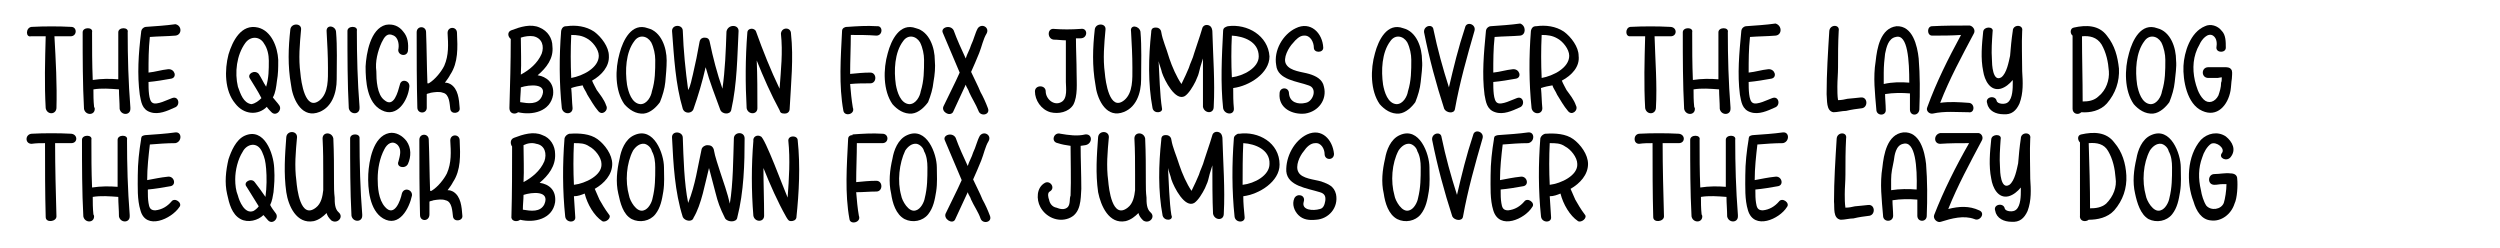 <?xml version="1.0" encoding="utf-8"?>
<!-- Generator: Adobe Illustrator 26.1.0, SVG Export Plug-In . SVG Version: 6.00 Build 0)  -->
<svg version="1.1" id="Layer_1" xmlns="http://www.w3.org/2000/svg" xmlns:xlink="http://www.w3.org/1999/xlink" x="0px" y="0px"
	 viewBox="0 0 372 36.9" style="enable-background:new 0 0 372 36.9;" xml:space="preserve">
<rect width="372" height="36.9" fill="white"/>
<g>
	<path d="M10.5,5.4c-0.7,0-1.6,0-2.4,0C8.3,9,8.5,12.6,8.4,16.1c-0.1,1-1.4,1-1.6,0C6.6,12.6,6.7,9,6.8,5.4c-0.7,0-1.4,0-2.2,0
		C3.8,5.6,3.8,4.1,4.7,4c2-0.1,4-0.1,5.9,0C11.5,4,11.5,5.4,10.5,5.4z"/>
	<path d="M14.1,16.2c0,1-1.4,1-1.6,0c-0.2-3.7-0.2-7.6-0.2-11.4c0-0.8,1.6-0.8,1.4,0c0,2.4,0,4.7,0.1,7.1c1.3-0.2,2.6-0.2,3.8-0.1
		c0-2.3,0-4.6,0-7c0-0.8,1.6-0.8,1.4,0c0,3.7,0.1,7.4,0.4,11.2c0,0.1,0,0.1,0,0.2c0,1-1.4,1-1.6,0c0-1-0.1-1.9-0.1-2.9
		c-1.3-0.1-2.6-0.2-3.8,0c0,0.8,0,1.7,0.1,2.6C14.1,16.1,14.1,16.1,14.1,16.2z"/>
	<path d="M26.1,5.3c-1.2,0.1-2.5,0.1-3.8,0.2c-0.2,1.8-0.2,3.5-0.2,5.3c1-0.1,1.9-0.4,2.9-0.5c1-0.1,1.4,1.2,0.5,1.4
		c-1.1,0.2-2.3,0.4-3.4,0.5c0,1,0,2.8,0.6,3.1c0.6,0.4,2.3-0.5,2.9-0.7c1-0.4,1.3,1.1,0.4,1.4c-1.1,0.5-2.4,1.1-3.6,0.7
		c-1.3-0.4-1.4-1.6-1.6-2.6C20.4,11.1,20.6,8,21,4.8c0-0.2,0.1-0.4,0.1-0.4c0.1-0.2,0.4-0.4,0.6-0.4c1.4-0.1,3-0.2,4.4-0.4
		C27.1,3.8,27.1,5.2,26.1,5.3z"/>
	<path d="M41.5,15.6c0.6,0.7-0.4,1.8-1.1,1.1c-0.2-0.2-0.5-0.5-0.7-0.8c-1.3,1.3-3.4,1.2-4.7-0.5c-1.6-1.9-1.6-5-1-7.3
		c0.6-2,1.9-4.6,4.4-4c2,0.5,2.9,2.9,3,4.8c0,0.1,0,0.1,0,0.1c0,1.1,0,2-0.2,3.1c-0.1,0.8-0.2,1.7-0.6,2.4
		C40.9,14.9,41.3,15.3,41.5,15.6z M38.9,14.6c-0.5-1-1.1-1.9-1.7-2.9c-0.5-0.7,0.7-1.4,1.3-0.7c0.4,0.6,0.7,1.3,1.1,1.9
		c0.4-1.3,0.4-2.6,0.4-3.8c0,0,0,0,0-0.1c0-0.8-0.2-1.8-0.7-2.5c-0.6-1.1-2-1.2-2.8-0.1c-1.3,1.8-1.6,4.4-1.1,6.5
		c0.4,1.1,0.8,2.4,2,2.6C38,15.4,38.5,15,38.9,14.6z"/>
	<path d="M50,4.7c0.2,2.3,0.1,4.7,0.1,7.1c0,2-0.7,4.4-3,5c-2.4,0.6-3.6-2.3-3.8-4.2c-0.5-2.8-0.4-5.5-0.1-8.2c0.1-1,1.7-1,1.6,0
		c-0.2,2.2-0.4,4.3-0.1,6.5c0.1,1.2,0.7,5.8,2.9,4c1.3-1.1,1.2-3.2,1.2-4.8c0-1.8-0.1-3.6-0.2-5.4C48.5,3.6,49.9,3.8,50,4.7z"/>
	<path d="M53.1,4.6c0,3.7,0.1,7.6,0.4,11.3c0,0.1,0,0.1,0,0.2c0,1-1.4,1-1.6,0c-0.2-3.7-0.2-7.7-0.2-11.5
		C51.7,3.8,53.3,3.8,53.1,4.6z"/>
	<path d="M60.9,13c-0.2,1.9-1.8,4.6-4.1,3.4c-2.2-1.1-2.4-4.3-2.4-6.5c0.1-1.9,0.7-5.6,3-6.2c1.1-0.2,2,0.2,2.6,1
		c0.7,0.8,0.8,1.8,0.7,2.9c-0.2,1-1.7,0.6-1.4-0.4c0.1-0.7-0.1-1.6-0.7-1.9c-1-0.5-1.4,0.2-1.8,1c-0.6,1.3-1,2.9-0.8,4.3
		c0,1.3,0.1,3.5,1.2,4.3c1.4,1.2,2-1.2,2.3-2.3C59.7,11.6,61.1,12,60.9,13z"/>
	<path d="M62.1,16C62,12.3,62,8.6,62,4.8c0-1,1.4-1,1.4,0c0.1,2.5,0.1,5,0.2,7.6c0,0,0.1,0,0.2,0c1-0.6,1.9-1.8,2.3-2.6
		c0.7-1.6,0.6-3.2,0.5-4.9c0-1,1.4-1,1.4,0c0.1,2.2,0.2,4.4-1,6.2c-0.2,0.4-0.5,0.8-0.8,1.2c0.4,0,0.6,0.1,0.8,0.2
		c1.2,0.7,1.3,2.3,1.4,3.6c0.1,0.8-1.3,1-1.4,0.1c-0.1-0.7-0.1-2.2-1.1-2.4c-0.5-0.2-1.2-0.1-1.8,0c-0.2,0.1-0.5,0.1-0.6,0.2
		c0,0.6,0,1.3,0,1.9C63.6,17,62.1,17,62.1,16z"/>
	<path d="M80,11.2c1.3,0.2,2.5,1.1,2.3,2.9c-0.4,2.5-3.1,3.1-5.2,2.6c-0.5,0.4-1.3,0.2-1.3-0.6c0.1-3.4,0.2-6.8,0.2-10.3
		c-0.5-0.4-0.5-1.1,0.1-1.3c1.3-0.5,2.9-1,4.2-0.4c1.2,0.5,1.9,1.6,1.9,2.8C82.4,8.7,81.3,10.1,80,11.2z M77.5,13
		c0,0.7-0.1,1.4-0.1,2.2c1.2,0.2,2.6,0.4,3.2-0.8C81.6,12.3,78.7,12.6,77.5,13z M80.6,8c0.4-1.1,0.1-2.3-1.2-2.6
		c-0.6-0.1-1.3,0-1.9,0.2c0,1.8,0.1,3.7,0,5.5C78.8,10.4,80,9.4,80.6,8z"/>
	<path d="M88.1,12c0.2,0.5,0.5,1,0.7,1.4c0.5,0.7,1.1,1.4,1.4,2.3c0.4,0.7-0.6,1.6-1.2,0.8c-0.6-0.7-1.1-1.6-1.6-2.4
		c-0.2-0.5-0.6-1-0.7-1.4c-0.6,0.1-1.1,0.2-1.7,0.4c0.1,1,0.1,2,0.2,3c0,1-1.4,1-1.6,0c-0.4-3.8-0.4-7.7-0.1-11.5
		c0.1-0.5,0.4-0.7,0.7-0.7h0.1c1.4-0.2,2.9,0,4.1,0.8c1.1,0.8,2.2,2.3,2.2,3.6C90.7,9.9,89.5,11.2,88.1,12z M89.1,8.3
		c0-1-1-2.2-1.8-2.6c-0.7-0.4-1.4-0.5-2.3-0.5c-0.1,2.2-0.1,4.2,0,6.4C86.7,11.3,89.1,10.1,89.1,8.3z"/>
	<path d="M99,12.2c-0.1,1-0.4,2-0.8,3c-0.5,0.7-1.4,1.6-2.4,1.7c-1.2,0.1-2.2-0.6-2.9-1.4c-1.4-2-1.4-5.2-0.7-7.6
		c0.5-1.9,1.8-4.6,4.2-3.7c2,0.5,2.8,2.9,2.8,4.8C99.2,10,99.1,11.1,99,12.2z M97.5,8.9c0-0.8-0.2-1.8-0.6-2.6
		c-0.6-1-1.8-1.2-2.5-0.2c-1.3,1.7-1.4,4.4-1.1,6.5c0.2,1.1,0.7,2.8,2,2.9c1,0,1.6-1.2,1.7-1.9C97.5,12,97.5,10.5,97.5,8.9z"/>
	<path d="M109.9,4.6c-0.2,3.8-0.2,7.8-1.1,11.8c-0.2,0.7-1.3,0.6-1.6,0c-0.8-2.2-1.6-4.2-2.2-6.4c-0.5,2.2-1.1,4.2-1.8,6.2
		c-0.2,0.7-1.3,0.8-1.6,0c-1.1-3.7-1.3-7.7-1.6-11.6c0-1,1.6-1,1.6,0c0.1,2.9,0.4,5.9,0.8,8.8c0.4-0.7,0.5-1.6,0.7-2.3
		c0.4-1.7,0.7-3.2,1-4.9c0.1-0.5,0.5-0.6,0.7-0.6c0.4,0,0.7,0.1,0.8,0.6c0.5,2.4,1.1,4.7,1.9,7c0.4-2.8,0.5-5.6,0.6-8.5
		C108.3,3.6,109.9,3.6,109.9,4.6z"/>
	<path d="M117.7,5c0.4,3.7,0,7.4-0.2,11.2c0,0.5-0.4,0.7-0.7,0.7c-0.5,0-0.7-0.1-0.8-0.5c-1.3-2.4-2.4-4.9-3.4-7.4
		c0.1,2.3,0.1,4.7,0.1,7.1c0,1-1.4,1-1.6,0c-0.2-3.6-0.2-7.4,0.1-11.2c0-0.8,1.1-0.8,1.3-0.2c1,2.8,2.2,5.8,3.5,8.5
		c0.2-2.8,0.5-5.4,0.2-8.2C116.3,4,117.7,4,117.7,5z"/>
	<path d="M130.4,5.3c-1.3-0.1-2.5-0.1-3.8-0.1c0,1.9-0.1,3.8-0.1,5.8c1-0.1,2-0.2,3-0.2s1,1.6,0,1.6s-1.9,0-3,0.1
		c0.1,1.2,0.2,2.3,0.4,3.5c0.4,1-1.2,1.4-1.4,0.5c-0.7-3.8-0.4-7.9-0.2-11.9c0-0.4,0.4-0.6,0.7-0.6c0,0,0,0,0.1,0
		c1.4-0.1,2.9-0.2,4.4-0.1C131.4,3.8,131.4,5.3,130.4,5.3z"/>
	<path d="M138.9,12.2c-0.1,1-0.4,2-0.8,3c-0.5,0.7-1.4,1.6-2.4,1.7c-1.2,0.1-2.2-0.6-2.9-1.4c-1.4-2-1.4-5.2-0.7-7.6
		c0.5-1.9,1.8-4.6,4.2-3.7c2,0.5,2.8,2.9,2.8,4.8C139.2,10,139.1,11.1,138.9,12.2z M137.5,8.9c0-0.8-0.2-1.8-0.6-2.6
		c-0.6-1-1.8-1.2-2.5-0.2c-1.3,1.7-1.4,4.4-1.1,6.5c0.2,1.1,0.7,2.8,2,2.9c1,0,1.6-1.2,1.7-1.9C137.5,12,137.5,10.5,137.5,8.9z"/>
	<path d="M140.4,15.8c0.8-1.7,1.7-3.4,2.4-5c-0.8-1.9-1.7-4-2.5-5.9c-0.4-0.8,1.1-1.3,1.6-0.4c0.5,1.4,1.2,2.9,1.8,4.2
		c0.2-0.7,0.6-1.3,0.8-2c0.4-0.8,0.6-1.8,1-2.5c0.6-0.8,1.8-0.1,1.3,0.8c-0.5,0.8-0.7,1.9-1.1,2.9c-0.4,1-0.8,1.9-1.2,2.8
		c0.5,1.1,1,2,1.4,3c0.4,0.7,0.8,1.6,1.1,2.4c0.4,1-1.1,1.3-1.4,0.4c-0.4-1-1-1.9-1.4-2.8c-0.1-0.4-0.4-0.7-0.5-1.1
		c-0.6,1.3-1.2,2.6-1.9,4.1C141.3,17.4,140,16.6,140.4,15.8z"/>
	<path d="M160.8,5.7c-0.2,0-0.5,0-0.7,0c0,1.7,0.1,3.5,0.1,5.2c0,1.4,0.2,3.4-0.5,4.7c-0.7,1.1-2.2,1.4-3.4,1.1
		c-1.4-0.4-2.3-1.8-2.3-3.1c0-1,1.6-1,1.6,0c0,1.1,1.2,2.2,2.3,1.6c1-0.5,0.7-2.2,0.7-3c0-2,0-4.2,0-6.2c-0.6,0-1.2-0.1-1.8-0.1
		c-1-0.1-1-1.7,0-1.6c1.3,0.1,2.6,0.1,4,0C161.9,4.1,161.9,5.7,160.8,5.7z"/>
	<path d="M169.7,4.7c0.2,2.3,0.1,4.7,0.1,7.1c0,2-0.7,4.4-3,5c-2.4,0.6-3.6-2.3-3.8-4.2c-0.5-2.8-0.4-5.5-0.1-8.2c0.1-1,1.7-1,1.6,0
		c-0.2,2.2-0.4,4.3-0.1,6.5c0.1,1.2,0.7,5.8,2.9,4c1.3-1.1,1.2-3.2,1.2-4.8c0-1.8-0.1-3.6-0.2-5.4C168.1,3.6,169.5,3.8,169.7,4.7z"
		/>
	<path d="M171.5,16.1c-0.7-3.7-0.6-7.6-0.2-11.3c0-0.5,0.2-0.7,0.7-0.7c0.6,0,0.8,0.5,0.8,0.7C173,6,173.5,7,174,8.7
		c0.4,1.2,1.1,2.8,1.8,3.8c0.5-1,0.8-1.7,1.1-2.4c0.2-0.7,0.6-1.4,0.8-2.2c0.5-1.6,0.7-2,1.2-3.7c0.2-0.7,1.2-0.6,1.4,0
		c0,0.1,0.1,0.2,0.1,0.5c0.1,3.7,0.4,7.4,0.2,11.2c0,1.1-1.4,1-1.6,0C179,14,179,10.7,179,8.7c-0.1,0.4-0.4,1.2-0.5,1.7
		c-0.2,0.8-0.2,0.8-0.6,1.7c-0.4,0.8-1,1.8-1.6,2.2c-1.4,0.8-3-2.3-3.4-3.5c-0.1-0.5-0.4-1.2-0.5-1.7c0.1,1.8,0.2,5.2,0.5,7
		C173.1,16.8,171.7,17,171.5,16.1z"/>
	<path d="M188.9,8.4c0,2.5-3,4.4-5.4,4.7c0,1.1,0,2,0.1,3c0.1,1.1-1.4,1-1.6,0c-0.4-3.7-0.2-7.7,0-11.5c0-0.5,0.4-0.6,0.7-0.7
		C185.6,3.5,188.7,5.3,188.9,8.4z M187.3,8.4c0-2.2-2.2-3-4-3.1c-0.1,2-0.1,4.2,0,6.2C185,11.3,187.3,10.1,187.3,8.4z"/>
	<path d="M197,12.9c0.5,1.9-0.8,3.7-2.8,4c-1.9,0.2-4-0.8-3.8-3c0-1,1.4-1,1.4,0c0.1,1.3,1.3,1.7,2.5,1.4c1.1-0.2,1.8-2.2,0.4-2.6
		c-1.6-0.6-4.6-0.8-4.8-3c-0.4-2.2,1-4.6,2.9-5.5c2.2-1.1,4,0.7,4.1,2.9c0,0.8-1.4,0.8-1.4,0S195,5.2,194,5.3
		c-0.6,0-1.2,0.6-1.6,1.1c-0.6,0.6-1.6,2.3-1,3.2c0.6,1,2.4,1.1,3.4,1.4S196.8,11.8,197,12.9z"/>
	<path d="M211.4,12.2c-0.1,1-0.4,2-0.8,3c-0.5,0.7-1.4,1.6-2.4,1.7c-1.2,0.1-2.2-0.6-2.9-1.4c-1.4-2-1.4-5.2-0.7-7.6
		c0.5-1.9,1.8-4.6,4.2-3.7c2,0.5,2.8,2.9,2.8,4.8C211.7,10,211.5,11.1,211.4,12.2z M210,8.9c0-0.8-0.2-1.8-0.6-2.6
		c-0.6-1-1.8-1.2-2.5-0.2c-1.3,1.7-1.4,4.4-1.1,6.5c0.2,1.1,0.7,2.8,2,2.9c1,0,1.6-1.2,1.7-1.9C210,12,210,10.5,210,8.9z"/>
	<path d="M211.9,4.8c-0.1-1,1.3-1.3,1.4-0.4c0.6,2.9,1.4,5.8,2.3,8.6c0.7-3,1.4-5.9,2.4-8.9c0.2-1,1.7-0.5,1.4,0.5
		c-1.1,3.8-2.2,7.7-2.9,11.6c-0.1,0.8-1.3,0.6-1.6,0C213.7,12.5,212.7,8.8,211.9,4.8z"/>
	<path d="M226.2,5.3c-1.2,0.1-2.5,0.1-3.8,0.2c-0.2,1.8-0.2,3.5-0.2,5.3c1-0.1,1.9-0.4,2.9-0.5c1-0.1,1.4,1.2,0.5,1.4
		c-1.1,0.2-2.3,0.4-3.4,0.5c0,1,0,2.8,0.6,3.1c0.6,0.4,2.3-0.5,2.9-0.7c1-0.4,1.3,1.1,0.4,1.4c-1.1,0.5-2.4,1.1-3.6,0.7
		c-1.3-0.4-1.4-1.6-1.6-2.6c-0.4-3.1-0.1-6.2,0.2-9.4c0-0.2,0.1-0.4,0.1-0.4c0.1-0.2,0.4-0.4,0.6-0.4c1.4-0.1,3-0.2,4.4-0.4
		C227.1,3.8,227.1,5.2,226.2,5.3z"/>
	<path d="M232.4,12c0.2,0.5,0.5,1,0.7,1.4c0.5,0.7,1.1,1.4,1.4,2.3c0.4,0.7-0.6,1.6-1.2,0.8c-0.6-0.7-1.1-1.6-1.6-2.4
		c-0.2-0.5-0.6-1-0.7-1.4c-0.6,0.1-1.1,0.2-1.7,0.4c0.1,1,0.1,2,0.2,3c0,1-1.4,1-1.6,0c-0.4-3.8-0.4-7.7-0.1-11.5
		c0.1-0.5,0.4-0.7,0.7-0.7h0.1c1.4-0.2,2.9,0,4.1,0.8c1.1,0.8,2.2,2.3,2.2,3.6C235.1,9.9,233.9,11.2,232.4,12z M233.5,8.3
		c0-1-1-2.2-1.8-2.6c-0.7-0.4-1.4-0.5-2.3-0.5c-0.1,2.2-0.1,4.2,0,6.4C231.1,11.3,233.5,10.1,233.5,8.3z"/>
	<path d="M248.6,5.4c-0.7,0-1.6,0-2.4,0c0.1,3.6,0.4,7.2,0.2,10.7c-0.1,1-1.4,1-1.6,0c-0.2-3.5-0.1-7.1,0-10.7c-0.7,0-1.4,0-2.2,0
		c-0.8,0.1-0.8-1.3,0-1.4c2-0.1,4-0.1,5.9,0C249.6,4,249.6,5.4,248.6,5.4z"/>
	<path d="M252.2,16.2c0,1-1.4,1-1.6,0c-0.2-3.7-0.2-7.6-0.2-11.4c0-0.8,1.6-0.8,1.4,0c0,2.4,0,4.7,0.1,7.1c1.3-0.2,2.6-0.2,3.8-0.1
		c0-2.3,0-4.6,0-7c0-0.8,1.6-0.8,1.4,0c0,3.7,0.1,7.4,0.4,11.2c0,0.1,0,0.1,0,0.2c0,1-1.4,1-1.6,0c0-1-0.1-1.9-0.1-2.9
		c-1.3-0.1-2.6-0.2-3.8,0c0,0.8,0,1.7,0.1,2.6C252.2,16.1,252.2,16.1,252.2,16.2z"/>
	<path d="M264.2,5.3c-1.2,0.1-2.5,0.1-3.8,0.2c-0.2,1.8-0.2,3.5-0.2,5.3c1-0.1,1.9-0.4,2.9-0.5c1-0.1,1.4,1.2,0.5,1.4
		c-1.1,0.2-2.3,0.4-3.4,0.5c0,1,0,2.8,0.6,3.1c0.6,0.4,2.3-0.5,2.9-0.7c1-0.4,1.3,1.1,0.4,1.4c-1.1,0.5-2.4,1.1-3.6,0.7
		c-1.3-0.4-1.4-1.6-1.6-2.6c-0.4-3.1-0.1-6.2,0.2-9.4c0-0.2,0.1-0.4,0.1-0.4c0.1-0.2,0.4-0.4,0.6-0.4c1.4-0.1,3-0.2,4.4-0.4
		C265.2,3.8,265.2,5.2,264.2,5.3z"/>
	<path d="M271.8,14c0-3.1,0.2-6.2,0.4-9.4c0.1-1,1.6-1,1.4,0c-0.1,1.8-0.1,3.6-0.1,5.4c0,1-0.1,1.9-0.1,2.9c0,0.6,0,1.4,0.1,2
		c0.5,0,1-0.1,1.4-0.2c0.8-0.1,1.3-0.1,2-0.2c1-0.1,1.1,1.4,0.2,1.6c-0.8,0.1-1.6,0.2-2.4,0.4c-0.6,0-1.3,0.2-1.9,0.2
		C271.7,16.5,271.9,14.9,271.8,14z"/>
	<path d="M285.5,8.7c0.2,2.5,0.2,5,0.1,7.6c-0.1,1-1.4,1-1.4,0c0-0.4,0-1.2,0-2.4c-1.2-0.1-2.5-0.1-3.7,0.1c0,0.7,0.1,1.6,0.1,2.3
		c0.1,1-1.4,1-1.4,0c-0.2-2.4-0.5-4.8-0.1-7.2c0.2-1.9,0.7-4.9,3.1-5.2C284.6,3.8,285.3,6.8,285.5,8.7z M284.1,12.3
		c0-3.2-0.2-7.3-2-6.8C281,5.7,280.7,7,280.5,8c-0.1,0.8-0.2,1.8-0.2,2.8c0,0.6,0,1.2,0,1.7C281.6,12.2,282.9,12.2,284.1,12.3z"/>
	<path d="M293.7,5c-1.8,3.4-3.6,6.7-5,10.3c1.4-0.2,2.8-0.1,4.2,0c1,0,1,1.6,0,1.4c-1.7,0-3.5-0.2-5.3,0.2c-0.5,0.1-1.1-0.4-0.8-1
		c1.3-3.6,3.1-7.2,5-10.7c-1.4,0.1-2.9,0.1-4.3,0.1c-0.8,0-0.8-1.4,0-1.4c1.9-0.1,3.7-0.1,5.6-0.1C293.6,3.9,294,4.5,293.7,5z"/>
	<path d="M299.5,12.3c0-0.1,0-0.2,0-0.4c-0.5,0.6-1.1,1.1-1.8,1.3c-1.6,0.4-2.4-1.3-2.6-2.6c-0.4-1.9-0.2-4,0-5.9
		c0.1-0.8,1.6-0.8,1.4,0c-0.1,1.4-0.2,2.8-0.1,4.2c0,0.6,0.1,3.4,1.4,2.6c0.8-0.6,1.1-2.3,1.3-3.2c0.1-1.2,0.2-2.4,0.4-3.7
		c0-1,1.6-1,1.4,0c-0.1,2,0,4,0,6c0.1,1.6,0.2,3.2-0.4,4.8c-0.5,1.1-1.2,1.7-2.4,1.6c-1.1,0-2.2-0.5-2.4-1.6c-0.4-1,1.2-1.3,1.4-0.4
		c0.1,0.5,1.3,0.6,1.7,0.2C299.5,14.6,299.5,13.1,299.5,12.3z"/>
	<path d="M315.3,10.2c0.1,1.9-0.5,3.7-1.8,5.2c-1,1.1-2.5,1.4-3.8,1.3c-0.5,0.5-1.3,0.2-1.3-0.5c0-3.6,0-7.3,0-10.9
		C308,5,308,4.2,308.6,4.1c1.8-0.4,3.7-0.4,4.9,1.2C314.7,6.8,315.1,8.4,315.3,10.2z M313.8,10.6c-0.1-1.4-0.4-2.8-1.1-4
		c-0.7-1.1-1.8-1.3-2.9-1.2c0,3.2,0.1,6.5,0.1,9.7c0.8,0,1.7-0.1,2.4-0.8C313.4,13.4,313.9,11.9,313.8,10.6z"/>
	<path d="M323.6,12.2c-0.1,1-0.4,2-0.8,3c-0.5,0.7-1.4,1.6-2.4,1.7c-1.2,0.1-2.2-0.6-2.9-1.4c-1.4-2-1.4-5.2-0.7-7.6
		c0.5-1.9,1.8-4.6,4.2-3.7c2,0.5,2.8,2.9,2.8,4.8C323.9,10,323.7,11.1,323.6,12.2z M322.2,8.9c0-0.8-0.2-1.8-0.6-2.6
		c-0.6-1-1.8-1.2-2.5-0.2c-1.3,1.7-1.4,4.4-1.1,6.5c0.2,1.1,0.7,2.8,2,2.9c1,0,1.6-1.2,1.7-1.9C322.2,12,322.2,10.5,322.2,8.9z"/>
	<path d="M332.1,10.5c0.1,0.4,0,0.8,0,1.2c-0.1,0.6-0.1,1.2-0.2,1.8c-0.4,2.2-2,4-4.2,3c-2.3-1-2.9-4.6-2.8-6.7c0.1-2,1-5,3.2-5.9
		c0.8-0.4,1.9-0.1,2.5,0.7c0.6,0.6,0.6,1.6,0.6,2.5c0,0.8-1.4,0.8-1.4,0c0.1-0.6,0.1-1.4-0.5-1.8c-0.8-0.5-1.7,0.6-2,1.3
		c-1,1.7-1.1,3.6-0.7,5.4c0.2,0.8,0.5,2,1.3,2.8c0.7,0.7,1.7,0.4,2.2-0.6c0.2-0.6,0.4-1.2,0.4-1.9c0.1-0.2,0.1-0.5,0.1-0.8
		c-0.2,0-0.5,0.1-0.6,0.1c-0.5,0-1,0-1.4,0c-1.1,0-1.1-1.6,0-1.6c0.8,0,1.7,0,2.5,0C331.4,10,331.9,10,332.1,10.5z"/>
	<path d="M4.7,19.9c1.9-0.1,4-0.1,5.9,0c1,0.1,1,1.4,0,1.4c-0.8,0-1.6,0-2.4,0c0,3.7,0.1,7.2,0.2,10.9c0,0.8-1.6,1-1.6,0.1
		c-0.1-3.6-0.1-7.3-0.1-11c-0.7,0-1.3,0-2,0.1C3.7,21.4,3.7,20,4.7,19.9z"/>
	<path d="M14,32.2c0,1-1.4,1-1.6,0c-0.2-3.7-0.2-7.6-0.2-11.4c0-0.8,1.6-0.8,1.4,0c0,2.4,0,4.7,0.1,7.1c1.3-0.2,2.6-0.2,3.8-0.1
		c0-2.3,0-4.6,0-7c0-0.8,1.6-0.8,1.4,0c0,3.7,0.1,7.4,0.4,11.2c0,0.1,0,0.1,0,0.2c0,1-1.4,1-1.6,0c0-1-0.1-1.9-0.1-2.9
		c-1.3-0.1-2.6-0.2-3.8,0c0,0.8,0,1.7,0.1,2.6C14,32.1,14,32.1,14,32.2z"/>
	<path d="M20.9,31.3c-0.5-1.6-0.4-3.5-0.4-5.2c0-1.8,0.2-3.6,0.5-5.4c0-0.1,0-0.2,0.1-0.4c0.1-0.1,0.4-0.2,0.6-0.2
		c1.4-0.1,3-0.2,4.4-0.4c1-0.1,1,1.4,0,1.6c-1.3,0-2.5,0.1-3.8,0.2c-0.2,1.7-0.4,3.5-0.4,5.3c1.1-0.2,2-0.4,3-0.5
		c1-0.2,1.4,1.2,0.5,1.4c-1.1,0.2-2.3,0.4-3.4,0.5c0,0.1,0,0.1,0,0.2c0,0.6,0,1.2,0.1,1.8c0.1,0.6,0.2,1.1,1,1.1
		c1-0.1,1.8-0.6,2.4-1.3c0.5-0.7,1.7,0.2,1.2,0.8C25.5,32.6,21.7,34.3,20.9,31.3z"/>
	<path d="M33.8,28.9c-0.4-1.7-0.2-3.5,0.2-5.2c0.4-1.2,1.1-2.9,2.4-3.5c2.9-1.3,4.3,2.6,4.4,4.8c0.1,1.6,0,2.4-0.1,3.6
		c-0.1,0.6-0.2,1.3-0.5,1.9c0.2,0.4,0.5,0.8,0.8,1.2c0.6,0.7-0.4,1.8-1.1,1.1c-0.2-0.2-0.5-0.6-0.7-0.8c-0.8,0.8-2.3,1.2-3.4,0.6
		C34.5,31.9,34.1,30.3,33.8,28.9z M35,26.7c0,0.8,0.1,1.7,0.4,2.4c0.2,0.8,1,2.8,2.3,2.3c0.2-0.1,0.6-0.4,0.8-0.7
		c-0.6-1-1.2-1.9-1.8-2.9c-0.6-0.7,0.7-1.4,1.2-0.7c0.4,0.5,1.2,1.6,1.6,2.2c0.2-1.4,0.2-3,0.1-4.2c-0.1-1.1-0.2-1.6-0.6-2.5
		c-0.7-1.6-2.3-1.2-2.9,0C35.4,23.7,35,25.3,35,26.7z"/>
	<path d="M42.6,28.6c-0.4-2.8-0.2-5.5,0-8.2c0.1-1,1.6-1,1.6,0c-0.2,2.2-0.4,4.3-0.1,6.5c0.1,1.2,0.6,5.8,2.9,4
		c0.8-0.6,1-1.7,1.1-2.6c0-0.4,0-0.6,0-0.8c0-0.4,0-1.2,0-1.6c0-1.9,0-3.4-0.1-5.3c0-1,1.4-1,1.6,0c0.1,2.2,0.1,4.3,0.1,6.5
		c0,0,0,0,0,0.1c0,0.7,0,1.4,0.1,2.2c0,0.7,0,1.7,0.6,2.2c0.8,0.7-0.2,1.8-1.1,1.2c-0.4-0.4-0.6-0.7-0.7-1.1c-0.5,0.5-1.1,1-1.9,1.2
		C44.1,33.4,42.9,30.6,42.6,28.6z"/>
	<path d="M53.5,20.6c0,3.7,0.1,7.6,0.4,11.3c0,0.1,0,0.1,0,0.2c0,1-1.4,1-1.6,0c-0.2-3.7-0.2-7.7-0.2-11.5
		C52.1,19.8,53.6,19.8,53.5,20.6z"/>
	<path d="M61.3,29.1c-0.4,1.9-1.9,4.8-4.3,3.4c-2-1.2-2.3-4.4-2.2-6.6c0.1-1.9,0.7-5.6,3.1-6.1c1-0.2,2,0.4,2.6,1.2
		c0.7,1,0.7,2.3,0.2,3.4c-0.4,0.8-1.8,0.5-1.4-0.4c0.2-0.8,0.5-1.7-0.1-2.4c-0.8-0.8-1.6-0.2-2,0.6c-0.7,1.3-1,2.9-1,4.4
		c0,1.2,0.1,3.1,1.1,4.2c1.4,1.6,2.3-1,2.5-2C60.1,27.8,61.4,28.2,61.3,29.1z"/>
	<path d="M62.5,32c-0.1-3.7-0.1-7.4-0.1-11.2c0-1,1.4-1,1.4,0c0.1,2.5,0.1,5,0.2,7.6c0,0,0.1,0,0.2,0c1-0.6,1.9-1.8,2.3-2.6
		c0.7-1.6,0.6-3.2,0.5-4.9c0-1,1.4-1,1.4,0c0.1,2.2,0.2,4.4-1,6.2c-0.2,0.4-0.5,0.8-0.8,1.2c0.4,0,0.6,0.1,0.8,0.2
		c1.2,0.7,1.3,2.3,1.4,3.6c0.1,0.8-1.3,1-1.4,0.1c-0.1-0.7-0.1-2.2-1.1-2.4c-0.5-0.2-1.2-0.1-1.8,0c-0.2,0.1-0.5,0.1-0.6,0.2
		c0,0.6,0,1.3,0,1.9C63.9,33,62.5,33,62.5,32z"/>
	<path d="M76.5,20.5c1.3-0.5,2.9-1,4.2-0.4c1.2,0.4,1.9,1.6,1.9,2.8c0.1,1.8-1,3.2-2.3,4.3c1.4,0.2,2.5,1.1,2.3,2.9
		c-0.4,2.5-3.1,3.1-5.2,2.6c-0.5,0.4-1.4,0.2-1.3-0.5c0.1-3.5,0.1-7,0.1-10.4C75.9,21.4,75.9,20.7,76.5,20.5z M77.9,29
		c0,0.7-0.1,1.4-0.1,2.2c1.2,0.2,2.6,0.4,3.2-0.8C81.9,28.3,79.1,28.6,77.9,29z M77.9,21.6c0,1.8,0.1,3.7,0,5.5
		c1.3-0.7,2.5-1.7,3.1-3.1c0.4-1.1,0.1-2.4-1.2-2.6C79.2,21.2,78.5,21.3,77.9,21.6z"/>
	<path d="M84.1,32.2c-0.4-3.8-0.4-7.8-0.1-11.6c0.1-0.4,0.4-0.6,0.7-0.7h0.1c1.4-0.1,3,0,4.1,0.8c1.1,0.8,2.2,2.3,2.2,3.7
		c0,1.6-1.2,2.9-2.6,3.7c0.2,0.5,0.5,1.1,0.7,1.6c0.4,0.7,0.8,1.4,1.4,2.2c0.5,0.5-0.5,1.3-1,1c-1.2-0.8-2.2-2.5-2.6-4.1
		c-0.5,0.2-1,0.4-1.6,0.4c0.1,1.1,0.1,2,0.2,3.1C85.7,33.2,84.2,33.2,84.1,32.2z M85.4,21.3c-0.1,2-0.1,4.2,0,6.2
		c1.7-0.2,4.2-1.4,4.1-3.1c0-1-1-2.2-1.8-2.6C87,21.3,86.3,21.3,85.4,21.3z"/>
	<path d="M92,28.8c-0.4-1.7-0.2-3.5,0.2-5.2c0.2-1.2,0.8-2.9,2.2-3.5c2.9-1.3,4.4,2.8,4.4,4.8c0,1.2,0.1,2.3-0.1,3.6
		c-0.2,1.2-0.4,2.4-1.2,3.4s-2.3,1.3-3.5,0.7C92.7,31.9,92.3,30.2,92,28.8z M93.6,29.1c0.1,0.7,1.1,2.6,2.2,2.2
		c0.7-0.2,1.2-1.2,1.3-1.8c0.4-1.6,0.4-3,0.4-4.6c0-0.8-0.1-1.7-0.5-2.4c-0.1-0.5-0.6-1-1.1-1.1c-0.7-0.1-1.3,0.4-1.7,1
		C93.2,24.3,93,27,93.6,29.1z"/>
	<path d="M105.5,25c-0.6,2.3-1.1,5.4-2.3,7.4c-0.2,0.7-1.3,0.5-1.6-0.1c-1.2-3.8-1.4-7.8-1.6-11.8c-0.1-1.1,1.6-1,1.6,0
		c0.1,2.9,0.2,6.8,0.8,9.7c1.1-2.8,1.4-5.3,2-8c0.1-0.4,0.6-0.6,0.8-0.6c0.5,0,0.8,0.1,1,0.6c0.2,1.2,0.7,2.5,1,3.5
		c0.4,1.2,1.1,3.2,1.4,4.6c0.5-3,0.5-6.8,0.6-9.7c0-1,1.6-1.1,1.6,0c0,3.7-0.1,7.9-1.1,11.8c-0.1,0.7-1.4,0.7-1.8,0.1
		c-0.8-1.6-1.1-2.5-1.4-3.7C106.4,28.4,105.6,25.4,105.5,25z"/>
	<path d="M112.1,21c-0.1-0.7,0.6-1,1.1-0.7c0.6,0.1,3.5,8,4,9.1c0.2-2.8,0.4-5.6,0.1-8.5c0-0.8,1.4-0.8,1.4,0
		c0.4,3.8,0.2,7.7-0.2,11.5c-0.1,0.4-0.5,0.5-0.8,0.5s-0.4-0.1-0.7-0.6c-1.3-2.3-2.4-4.8-3.4-7.3c0,2.4,0.1,4.7,0.1,7.1
		c0,1-1.4,1-1.6,0C111.8,28.4,111.8,24.6,112.1,21z"/>
	<path d="M126.9,20c1.4-0.1,2.9-0.2,4.4-0.1c1,0,1,1.4,0,1.4c-1.3,0-2.5,0-3.8,0c0,1.9-0.1,3.8-0.1,5.8c1-0.1,2-0.2,3-0.2
		s1,1.6,0,1.6s-1.9,0.1-3,0.1c0.1,1.2,0.2,2.4,0.4,3.5c0.4,1-1.3,1.4-1.4,0.5c-0.7-3.8-0.4-7.9-0.2-11.9c0-0.5,0.4-0.6,0.7-0.6
		C126.8,20,126.8,20,126.9,20z"/>
	<path d="M132.6,28.8c-0.4-1.7-0.2-3.5,0.2-5.2c0.2-1.2,0.8-2.9,2.2-3.5c2.9-1.3,4.4,2.8,4.4,4.8c0,1.2,0.1,2.3-0.1,3.6
		c-0.2,1.2-0.4,2.4-1.2,3.4s-2.3,1.3-3.5,0.7C133.3,31.9,132.8,30.2,132.6,28.8z M134.1,29.1c0.1,0.7,1.1,2.6,2.2,2.2
		c0.7-0.2,1.2-1.2,1.3-1.8c0.4-1.6,0.4-3,0.4-4.6c0-0.8-0.1-1.7-0.5-2.4c-0.1-0.5-0.6-1-1.1-1.1c-0.7-0.1-1.3,0.4-1.7,1
		C133.8,24.3,133.5,27,134.1,29.1z"/>
	<path d="M140.7,31.8c0.8-1.7,1.7-3.4,2.4-5c-0.8-1.9-1.7-4-2.5-5.9c-0.4-0.8,1.1-1.3,1.6-0.4c0.5,1.4,1.2,2.9,1.8,4.2
		c0.2-0.7,0.6-1.3,0.8-2c0.4-0.8,0.6-1.8,1-2.5c0.6-0.8,1.8-0.1,1.3,0.8c-0.5,0.8-0.7,1.9-1.1,2.9c-0.4,1-0.8,1.9-1.2,2.8
		c0.5,1.1,1,2,1.4,3c0.4,0.7,0.8,1.6,1.1,2.4c0.4,1-1.1,1.3-1.4,0.4s-1-1.9-1.4-2.8c-0.1-0.4-0.4-0.7-0.5-1.1
		c-0.6,1.3-1.2,2.6-1.9,4.1C141.7,33.4,140.4,32.6,140.7,31.8z"/>
	<path d="M159,32.5c-1.6,0.6-3.4-0.2-4.2-1.7c-0.6-1.1-0.6-2.9,0.7-3.6c0.8-0.4,1.6,0.8,0.7,1.3c-0.4,0.2-0.2,1-0.1,1.2
		c0.1,0.6,0.5,1.1,1.1,1.2c0.5,0.2,1.2,0.4,1.7-0.1c0.4-0.5,0.2-1.2,0.4-1.7c0.1-2.5,0-5,0-7.4c-0.7-0.1-1.3-0.2-1.9-0.4
		c-1.1-0.2-0.6-1.7,0.4-1.4c1.2,0.2,2.5,0.4,3.7,0.1c1.1-0.1,1.1,1.4,0,1.6c-0.2,0-0.5,0.1-0.7,0.1c0,2,0.1,4.2,0.1,6.4
		C160.8,29.6,160.9,31.8,159,32.5z"/>
	<path d="M163.4,28.6c-0.4-2.8-0.2-5.5,0-8.2c0.1-1,1.6-1,1.6,0c-0.2,2.2-0.4,4.3-0.1,6.5c0.1,1.2,0.6,5.8,2.9,4
		c0.8-0.6,1-1.7,1.1-2.6c0-0.4,0-0.6,0-0.8c0-0.4,0-1.2,0-1.6c0-1.9,0-3.4-0.1-5.3c0-1,1.4-1,1.6,0c0.1,2.2,0.1,4.3,0.1,6.5
		c0,0,0,0,0,0.1c0,0.7,0,1.4,0.1,2.2c0,0.7,0,1.7,0.6,2.2c0.8,0.7-0.2,1.8-1.1,1.2c-0.4-0.4-0.6-0.7-0.7-1.1c-0.5,0.5-1.1,1-1.9,1.2
		C165,33.4,163.8,30.6,163.4,28.6z"/>
	<path d="M173,32.1c-0.7-3.7-0.6-7.6-0.2-11.3c0-0.5,0.2-0.7,0.7-0.7c0.6,0,0.8,0.5,0.8,0.7c0.2,1.2,0.7,2.2,1.2,3.8
		c0.4,1.2,1.1,2.8,1.8,3.8c0.5-1,0.8-1.7,1.1-2.4c0.2-0.7,0.6-1.4,0.8-2.2c0.5-1.6,0.7-2,1.2-3.7c0.2-0.7,1.2-0.6,1.4,0
		c0,0.1,0.1,0.2,0.1,0.5c0.1,3.7,0.4,7.4,0.2,11.2c0,1.1-1.4,1-1.6,0c-0.1-1.9-0.1-5.2-0.1-7.2c-0.1,0.4-0.4,1.2-0.5,1.7
		c-0.2,0.8-0.2,0.8-0.6,1.7c-0.4,0.8-1,1.8-1.6,2.2c-1.4,0.8-3-2.3-3.4-3.5c-0.1-0.5-0.4-1.2-0.5-1.7c0.1,1.8,0.2,5.2,0.5,7
		C174.7,32.8,173.3,33,173,32.1z"/>
	<path d="M183.7,32.2c-0.4-3.8-0.4-7.8-0.1-11.6c0-0.4,0.4-0.6,0.6-0.7c0.1,0,0.1,0,0.2,0c2.8-0.4,6,1.3,6,4.6c0,2.5-3,4.4-5.4,4.7
		c0,1.1,0.1,2,0.2,3.1C185.3,33.2,183.8,33.2,183.7,32.2z M185,21.3c-0.1,2-0.1,4.2-0.1,6.2c1.8-0.2,4-1.4,4-3.1
		C189,22.3,186.8,21.4,185,21.3z"/>
	<path d="M191.4,25.5c-0.1-2.2,1.2-4.6,3.1-5.5c2.2-1,3.8,0.8,4,2.9c0,1-1.4,1-1.4,0c0-0.7-0.5-1.7-1.4-1.6c-0.7,0-1.3,0.6-1.7,1.2
		c-0.6,0.7-1.3,2.2-0.8,3.1c0.5,1,2.4,1.1,3.4,1.4c1.1,0.4,1.9,0.7,2.2,1.9c0.4,2-1.1,3.7-3,3.8c-1,0.1-1.9,0-2.6-0.7
		c-0.6-0.6-1-1.6-0.6-2.5c0.4-0.8,1.7-0.5,1.4,0.5c-0.4,1.3,1.4,1.4,2.4,1.1c0.5-0.1,0.7-0.6,0.8-1.2c0.1-0.7-0.1-1.1-0.8-1.3
		C194.5,28,191.6,27.7,191.4,25.5z"/>
	<path d="M205.9,28.8c-0.4-1.7-0.2-3.5,0.2-5.2c0.2-1.2,0.8-2.9,2.2-3.5c2.9-1.3,4.4,2.8,4.4,4.8c0,1.2,0.1,2.3-0.1,3.6
		c-0.2,1.2-0.4,2.4-1.2,3.4s-2.3,1.3-3.5,0.7C206.6,31.9,206.1,30.2,205.9,28.8z M207.5,29.1c0.1,0.7,1.1,2.6,2.2,2.2
		c0.7-0.2,1.2-1.2,1.3-1.8c0.4-1.6,0.4-3,0.4-4.6c0-0.8-0.1-1.7-0.5-2.4c-0.1-0.5-0.6-1-1.1-1.1c-0.7-0.1-1.3,0.4-1.7,1
		C207.1,24.3,206.9,27,207.5,29.1z"/>
	<path d="M213.1,20.8c-0.1-1,1.3-1.3,1.4-0.4c0.6,2.9,1.4,5.8,2.3,8.6c0.7-3,1.4-5.9,2.4-8.9c0.2-1,1.7-0.5,1.4,0.5
		c-1.1,3.8-2.2,7.7-2.9,11.6c-0.1,0.8-1.3,0.6-1.6,0C214.9,28.5,213.9,24.8,213.1,20.8z"/>
	<path d="M222.2,31.3c-0.5-1.6-0.4-3.5-0.4-5.2c0-1.8,0.2-3.6,0.5-5.4c0-0.1,0-0.2,0.1-0.4c0.1-0.1,0.4-0.2,0.6-0.2
		c1.4-0.1,3-0.2,4.4-0.4c1-0.1,1,1.4,0,1.6c-1.3,0-2.5,0.1-3.8,0.2c-0.2,1.7-0.4,3.5-0.4,5.3c1.1-0.2,2-0.4,3-0.5
		c1-0.2,1.4,1.2,0.5,1.4c-1.1,0.2-2.3,0.4-3.4,0.5c0,0.1,0,0.1,0,0.2c0,0.6,0,1.2,0.1,1.8s0.2,1.1,1,1.1c1-0.1,1.8-0.6,2.4-1.3
		c0.5-0.7,1.7,0.2,1.2,0.8C226.9,32.6,223.1,34.3,222.2,31.3z"/>
	<path d="M229.3,32.2c-0.4-3.8-0.4-7.8-0.1-11.6c0.1-0.4,0.4-0.6,0.7-0.7h0.1c1.4-0.1,3,0,4.1,0.8c1.1,0.8,2.2,2.3,2.2,3.7
		c0,1.6-1.2,2.9-2.6,3.7c0.2,0.5,0.5,1.1,0.7,1.6c0.4,0.7,0.8,1.4,1.4,2.2c0.5,0.5-0.5,1.3-1,1c-1.2-0.8-2.2-2.5-2.6-4.1
		c-0.5,0.2-1,0.4-1.6,0.4c0.1,1.1,0.1,2,0.2,3.1C230.9,33.2,229.4,33.2,229.3,32.2z M230.6,21.3c-0.1,2-0.1,4.2,0,6.2
		c1.7-0.2,4.2-1.4,4.1-3.1c0-1-1-2.2-1.8-2.6C232.2,21.3,231.5,21.3,230.6,21.3z"/>
	<path d="M243.9,19.9c1.9-0.1,4-0.1,5.9,0c1,0.1,1,1.4,0,1.4c-0.8,0-1.6,0-2.4,0c0,3.7,0.1,7.2,0.2,10.9c0,0.8-1.6,1-1.6,0.1
		c-0.1-3.6-0.1-7.3-0.1-11c-0.7,0-1.3,0-2,0.1C243,21.4,243,20,243.9,19.9z"/>
	<path d="M253.3,32.2c0,1-1.4,1-1.6,0c-0.2-3.7-0.2-7.6-0.2-11.4c0-0.8,1.6-0.8,1.4,0c0,2.4,0,4.7,0.1,7.1c1.3-0.2,2.6-0.2,3.8-0.1
		c0-2.3,0-4.6,0-7c0-0.8,1.6-0.8,1.4,0c0,3.7,0.1,7.4,0.4,11.2c0,0.1,0,0.1,0,0.2c0,1-1.4,1-1.6,0c0-1-0.1-1.9-0.1-2.9
		c-1.3-0.1-2.6-0.2-3.8,0c0,0.8,0,1.7,0.1,2.6C253.3,32.1,253.3,32.1,253.3,32.2z"/>
	<path d="M260.1,31.3c-0.5-1.6-0.4-3.5-0.4-5.2c0-1.8,0.2-3.6,0.5-5.4c0-0.1,0-0.2,0.1-0.4c0.1-0.1,0.4-0.2,0.6-0.2
		c1.4-0.1,3-0.2,4.4-0.4c1-0.1,1,1.4,0,1.6c-1.3,0-2.5,0.1-3.8,0.2c-0.2,1.7-0.4,3.5-0.4,5.3c1.1-0.2,2-0.4,3-0.5
		c1-0.2,1.4,1.2,0.5,1.4c-1.1,0.2-2.3,0.4-3.4,0.5c0,0.1,0,0.1,0,0.2c0,0.6,0,1.2,0.1,1.8s0.2,1.1,1,1.1c1-0.1,1.8-0.6,2.4-1.3
		c0.5-0.7,1.7,0.2,1.2,0.8C264.8,32.6,261,34.3,260.1,31.3z"/>
	<path d="M272.9,30c0-3.1,0.2-6.2,0.4-9.4c0.1-1,1.6-1,1.4,0c-0.1,1.8-0.1,3.6-0.1,5.4c0,1-0.1,1.9-0.1,2.9c0,0.6,0,1.4,0.1,2
		c0.5,0,1-0.1,1.4-0.2c0.8-0.1,1.3-0.1,2-0.2c1-0.1,1.1,1.4,0.2,1.6c-0.8,0.1-1.6,0.2-2.4,0.4c-0.6,0-1.3,0.2-1.9,0.2
		C272.7,32.5,273,30.9,272.9,30z"/>
	<path d="M280.2,32.1c-0.2-2.4-0.5-4.8-0.1-7.2c0.2-1.9,0.7-4.9,3.1-5.2c2.5-0.2,3.2,2.9,3.4,4.7c0.2,2.5,0.2,5.2,0.1,7.7
		c0,1-1.4,1-1.4,0c0-0.4,0-1.3,0-2.4c-1.2-0.1-2.5-0.1-3.7,0.1c0,0.7,0.1,1.6,0.1,2.3C281.7,33.1,280.2,33.1,280.2,32.1z
		 M281.4,28.3c1.3-0.2,2.6-0.2,3.8-0.1c0.1-3.4-0.2-7.3-2-6.8c-1.1,0.2-1.3,1.7-1.4,2.5c-0.2,1-0.4,1.8-0.4,2.8
		C281.4,27.2,281.4,27.7,281.4,28.3z"/>
	<path d="M288.8,33c-0.5,0.2-1.2-0.4-1-1c1.4-3.6,3.2-7.2,5.2-10.7c-1.4,0-2.9,0-4.3,0.1c-1,0-1-1.4,0-1.6c1.8,0,3.7,0,5.5,0
		c0.6-0.1,1,0.6,0.7,1.1c-1.8,3.4-3.6,6.7-5,10.2c1.6-0.4,3.1-0.5,4.6,0.2c1,0.4,0.1,1.7-0.7,1.3C292.2,32,290.4,32.5,288.8,33z"/>
	<path d="M300.7,28.3c0-0.1,0-0.2,0-0.4c-0.5,0.6-1.1,1.1-1.8,1.3c-1.6,0.4-2.4-1.3-2.6-2.6c-0.4-1.9-0.2-4,0-5.9
		c0.1-0.8,1.6-0.8,1.4,0c-0.1,1.4-0.2,2.8-0.1,4.2c0,0.6,0.1,3.4,1.4,2.6c0.8-0.6,1.1-2.3,1.3-3.2c0.1-1.2,0.2-2.4,0.4-3.7
		c0-1,1.6-1,1.4,0c-0.1,2,0,4,0,6c0.1,1.6,0.2,3.2-0.4,4.8c-0.5,1.1-1.2,1.7-2.4,1.6c-1.1,0-2.2-0.5-2.4-1.6c-0.4-1,1.2-1.3,1.4-0.4
		c0.1,0.5,1.3,0.6,1.7,0.2C300.7,30.6,300.7,29.1,300.7,28.3z"/>
	<path d="M309.5,21.2c-0.4-0.4-0.4-1.1,0.2-1.2c1.8-0.4,3.7-0.4,4.9,1.2c1.2,1.4,1.7,3.1,1.8,4.9c0.1,1.9-0.5,3.7-1.8,5.2
		c-1,1.1-2.5,1.4-3.8,1.4c-0.5,0.4-1.4,0.2-1.3-0.6C309.5,28.5,309.5,24.8,309.5,21.2z M310.8,21.3c0.1,3.2,0.2,6.5,0.2,9.7
		c0.8,0,1.7-0.1,2.4-0.7c1.1-1.1,1.6-2.5,1.4-3.8c-0.1-1.4-0.4-2.8-1.1-4C313.1,21.4,312,21.2,310.8,21.3z"/>
	<path d="M317.7,28.8c-0.4-1.7-0.2-3.5,0.2-5.2c0.2-1.2,0.8-2.9,2.2-3.5c2.9-1.3,4.4,2.8,4.4,4.8c0,1.2,0.1,2.3-0.1,3.6
		c-0.2,1.2-0.4,2.4-1.2,3.4s-2.3,1.3-3.5,0.7C318.5,31.9,318,30.2,317.7,28.8z M319.3,29.1c0.1,0.7,1.1,2.6,2.2,2.2
		c0.7-0.2,1.2-1.2,1.3-1.8c0.4-1.6,0.4-3,0.4-4.6c0-0.8-0.1-1.7-0.5-2.4c-0.1-0.5-0.6-1-1.1-1.1c-0.7-0.1-1.3,0.4-1.7,1
		C318.9,24.3,318.7,27,319.3,29.1z"/>
	<path d="M329,32.8c-1.4-0.1-2.2-1.4-2.6-2.8c-1.1-2.8-1-6.8,1.1-9.2c1-1,2.5-1.3,3.7-0.5c1,0.8,1.6,2,0.7,3.1
		c-0.6,0.7-1.8,0.1-1.3-0.6c0.6-0.7-0.8-1.8-1.6-1.4c-0.6,0.4-1.1,1.3-1.3,2c-0.6,1.6-0.6,3.2-0.2,4.9c0.1,0.7,0.4,1.7,0.8,2.3
		c0.7,0.8,2.2,0.6,2.6-0.4c0.2-0.6,0.4-1.9,0.4-2.8c-0.1,0-0.4,0-0.6,0c-0.5,0-0.7,0.1-1.2,0.1c-1.1,0-1-1.6,0-1.6
		c0.8,0,1.6-0.2,2.4-0.1c0.5,0,1,0.2,1,0.8c0.1,1,0,2.9-0.4,3.7C332,31.9,330.5,33,329,32.8z"/>
</g>
</svg>
